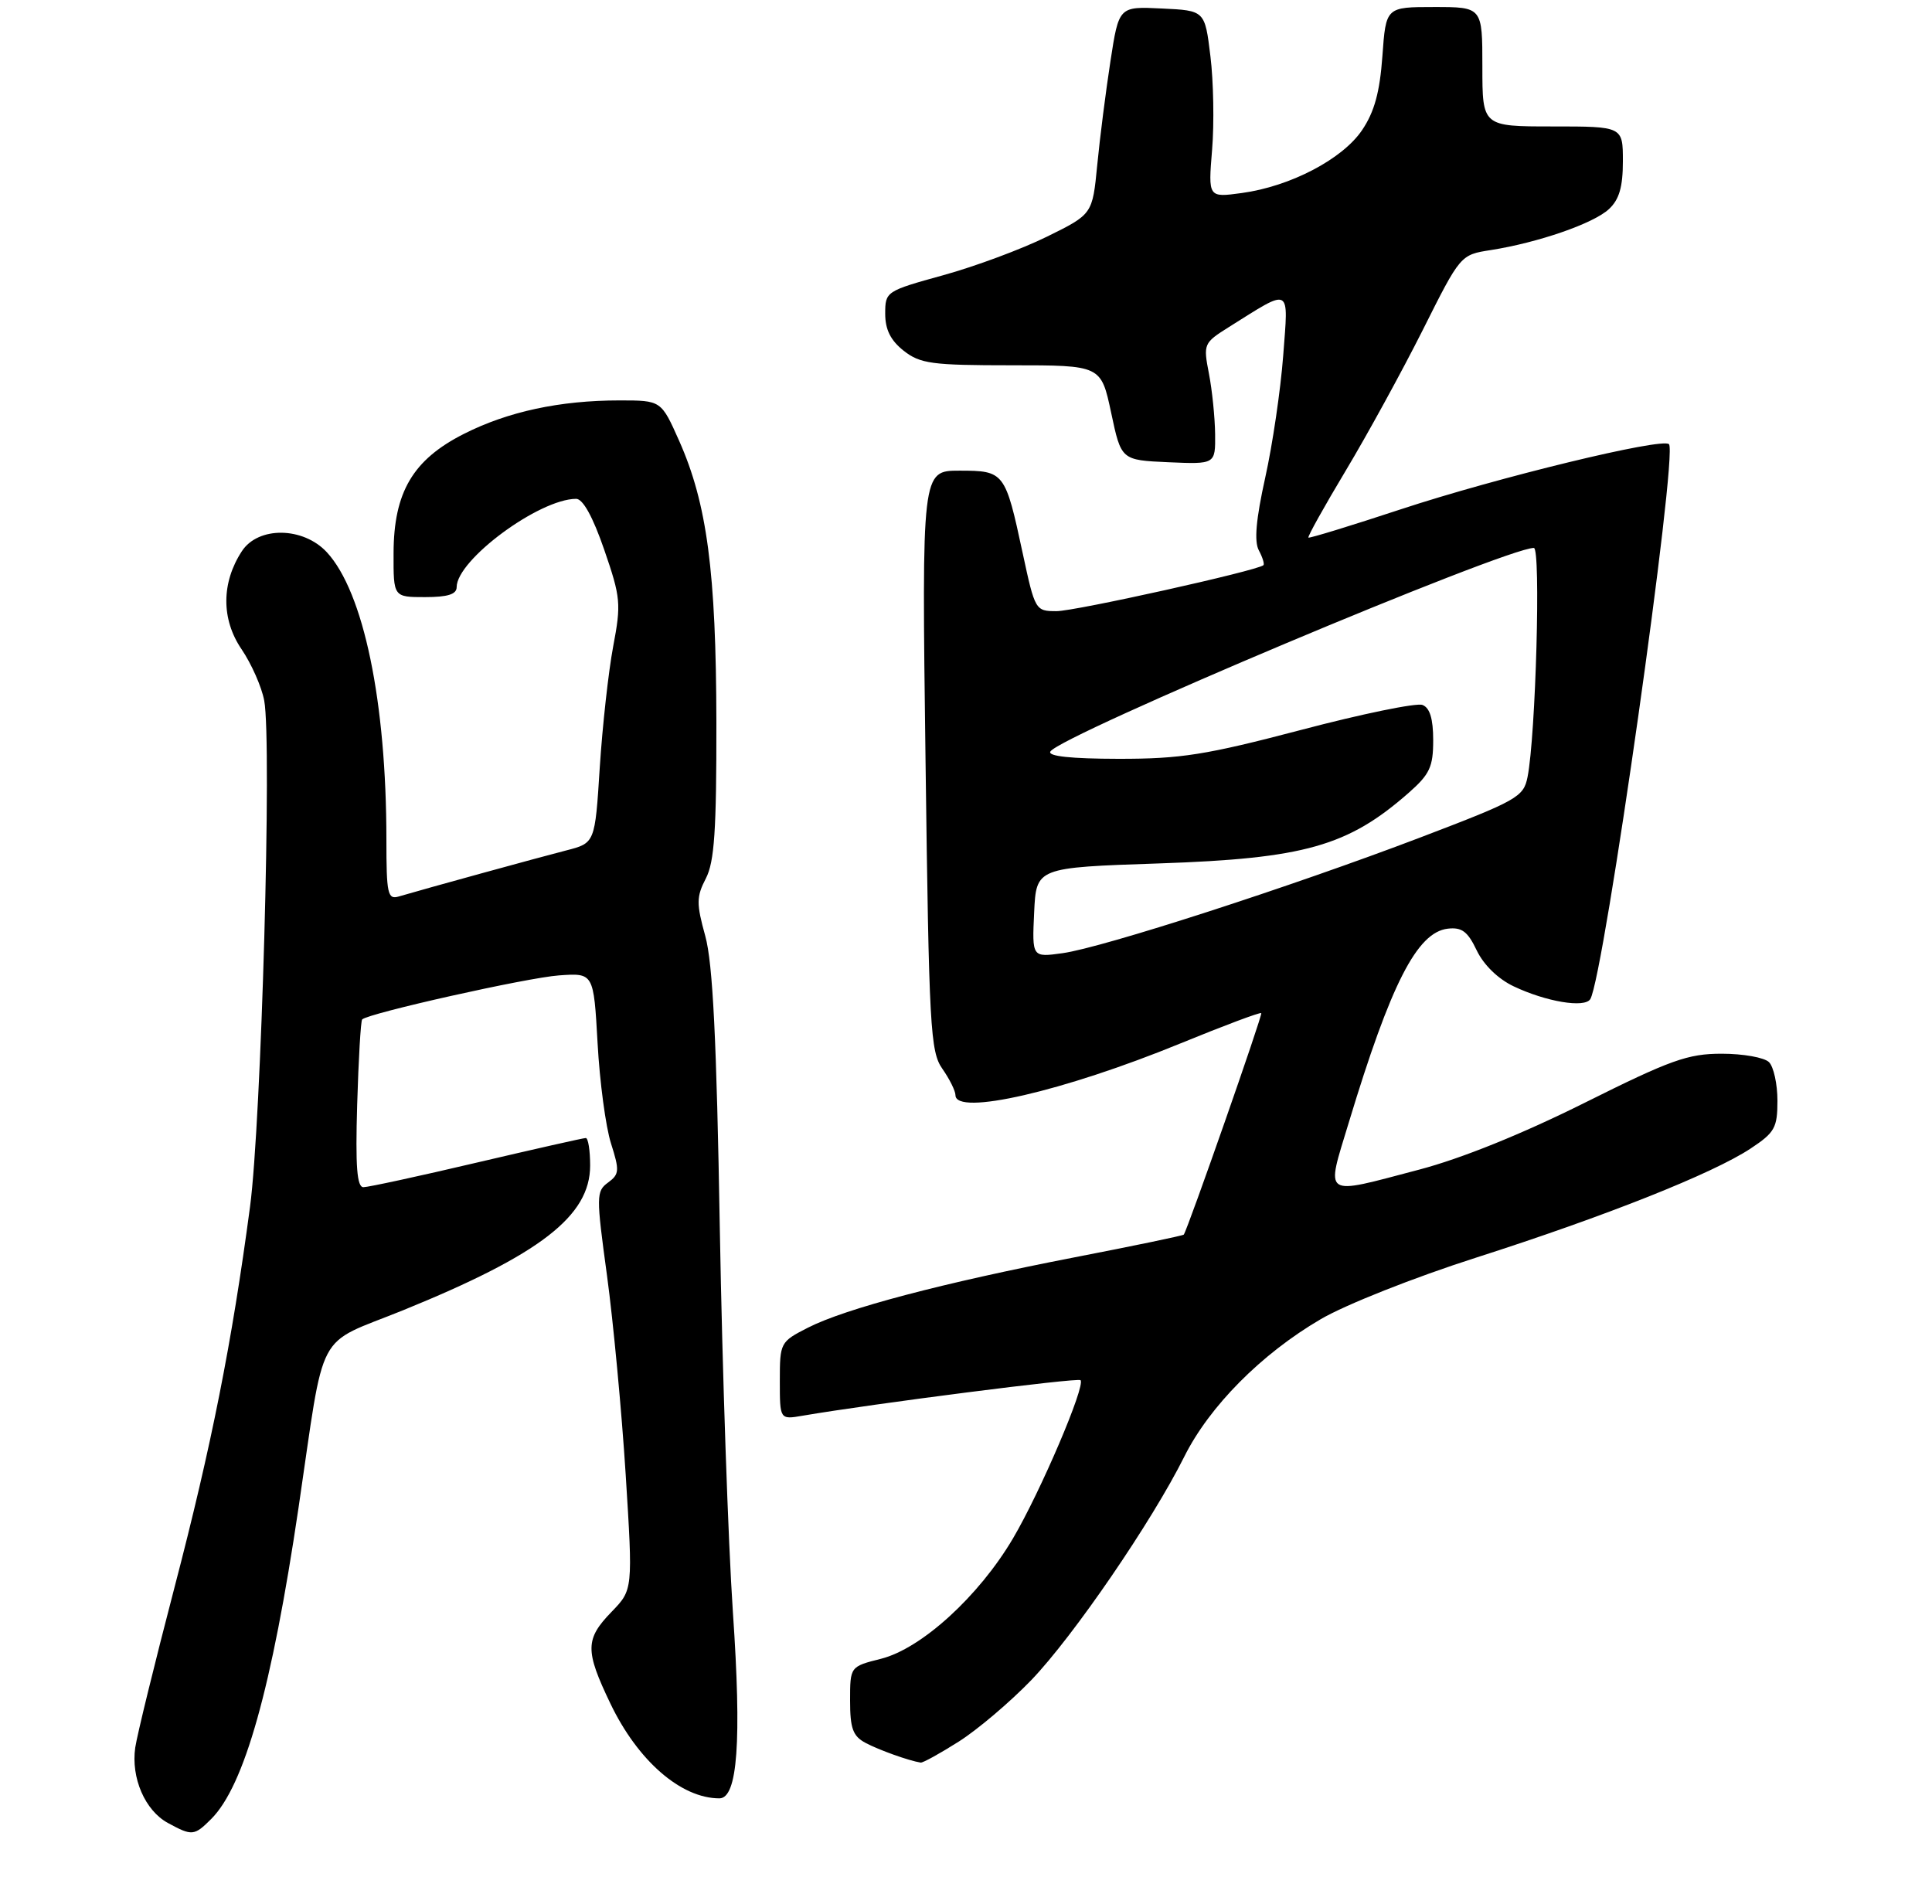 <?xml version="1.0" encoding="UTF-8" standalone="no"?>
<!DOCTYPE svg PUBLIC "-//W3C//DTD SVG 1.1//EN" "http://www.w3.org/Graphics/SVG/1.1/DTD/svg11.dtd" >
<svg xmlns="http://www.w3.org/2000/svg" xmlns:xlink="http://www.w3.org/1999/xlink" version="1.1" viewBox="0 0 275 271">
 <g >
 <path fill="currentColor"
d=" M 30.06 258.94 C 34.79 254.21 38.70 240.27 42.49 214.65 C 46.34 188.58 44.72 191.65 57.37 186.52 C 76.90 178.58 84.00 173.10 84.00 165.92 C 84.00 163.77 83.72 162.00 83.38 162.00 C 83.04 162.00 76.06 163.58 67.86 165.50 C 59.67 167.43 52.41 169.00 51.73 169.00 C 50.81 169.00 50.58 166.08 50.84 157.25 C 51.03 150.79 51.35 145.33 51.55 145.12 C 52.42 144.24 75.05 139.17 79.57 138.85 C 84.50 138.50 84.50 138.50 85.06 148.50 C 85.36 154.00 86.22 160.42 86.97 162.77 C 88.20 166.64 88.16 167.16 86.55 168.34 C 84.86 169.58 84.85 170.23 86.40 181.57 C 87.29 188.13 88.49 200.88 89.06 209.91 C 90.09 226.31 90.09 226.31 87.05 229.45 C 83.28 233.34 83.26 234.95 86.88 242.50 C 90.78 250.65 96.93 256.00 102.40 256.00 C 104.99 256.00 105.58 247.88 104.32 229.50 C 103.65 219.60 102.81 195.07 102.46 175.00 C 102.00 147.93 101.46 137.14 100.39 133.25 C 99.11 128.62 99.12 127.66 100.47 125.05 C 101.69 122.70 101.99 118.20 101.97 102.80 C 101.93 81.38 100.64 71.69 96.67 62.75 C 94.11 57.00 94.11 57.00 88.19 57.00 C 79.69 57.00 72.30 58.59 66.02 61.77 C 58.77 65.44 56.04 70.07 56.02 78.75 C 56.00 85.00 56.00 85.00 60.50 85.00 C 63.73 85.00 65.00 84.60 65.00 83.58 C 65.00 79.71 76.72 71.04 82.00 71.01 C 82.97 71.00 84.39 73.57 86.01 78.27 C 88.35 85.06 88.43 85.95 87.28 92.02 C 86.61 95.58 85.75 103.34 85.37 109.25 C 84.69 120.01 84.69 120.01 80.60 121.06 C 76.69 122.06 60.44 126.53 56.75 127.62 C 55.18 128.08 55.00 127.25 55.00 119.53 C 55.00 99.88 51.76 84.28 46.52 78.61 C 43.15 74.98 36.76 74.90 34.43 78.46 C 31.50 82.94 31.48 88.14 34.37 92.40 C 35.79 94.49 37.25 97.79 37.61 99.74 C 38.72 105.65 37.20 159.65 35.59 171.78 C 33.01 191.16 30.10 205.82 24.83 226.00 C 22.03 236.72 19.52 246.97 19.25 248.77 C 18.63 253.08 20.64 257.73 23.89 259.50 C 27.34 261.38 27.65 261.35 30.06 258.94 Z  M 136.47 247.92 C 139.15 246.22 143.79 242.28 146.79 239.17 C 152.76 232.96 163.97 216.59 168.57 207.36 C 172.14 200.20 179.54 192.73 187.99 187.79 C 191.52 185.72 201.29 181.85 210.10 179.03 C 228.49 173.14 243.80 167.06 249.19 163.49 C 252.62 161.22 253.00 160.54 253.00 156.69 C 253.00 154.33 252.46 151.86 251.80 151.20 C 251.14 150.54 248.12 150.00 245.08 150.00 C 240.25 150.00 237.81 150.87 225.53 157.00 C 216.65 161.43 208.01 164.92 202.00 166.50 C 188.05 170.17 188.71 170.61 192.00 159.75 C 197.96 140.05 201.70 132.72 206.07 132.20 C 208.08 131.97 208.91 132.59 210.20 135.30 C 211.19 137.36 213.24 139.36 215.46 140.41 C 220.07 142.60 225.56 143.52 226.36 142.23 C 228.30 139.09 238.87 64.54 237.56 63.23 C 236.60 62.27 213.09 67.98 199.39 72.50 C 192.30 74.84 186.38 76.65 186.24 76.53 C 186.09 76.41 188.48 72.12 191.55 67.00 C 194.62 61.88 199.55 52.88 202.51 46.99 C 207.88 36.27 207.88 36.27 212.19 35.60 C 218.94 34.54 226.83 31.81 229.01 29.77 C 230.48 28.41 231.00 26.62 231.00 22.96 C 231.00 18.00 231.00 18.00 221.00 18.00 C 211.00 18.00 211.00 18.00 211.00 9.50 C 211.00 1.00 211.00 1.00 204.13 1.00 C 197.27 1.00 197.27 1.00 196.77 7.99 C 196.40 13.12 195.63 15.93 193.88 18.52 C 191.10 22.65 183.67 26.54 176.74 27.48 C 171.97 28.13 171.97 28.13 172.53 21.31 C 172.84 17.57 172.73 11.58 172.29 8.00 C 171.50 1.50 171.50 1.50 165.38 1.21 C 159.26 0.91 159.26 0.91 158.06 8.71 C 157.40 12.99 156.55 19.65 156.18 23.50 C 155.50 30.50 155.50 30.50 149.00 33.70 C 145.43 35.46 138.79 37.93 134.25 39.18 C 126.11 41.43 126.00 41.50 126.00 44.66 C 126.00 46.92 126.77 48.46 128.63 49.93 C 130.99 51.78 132.64 52.00 144.00 52.00 C 156.72 52.00 156.72 52.00 158.16 58.75 C 159.59 65.50 159.59 65.50 166.30 65.80 C 173.00 66.09 173.00 66.09 172.96 61.80 C 172.93 59.43 172.54 55.56 172.08 53.19 C 171.26 48.97 171.33 48.82 174.87 46.59 C 183.91 40.92 183.40 40.66 182.65 50.63 C 182.28 55.51 181.13 63.33 180.09 68.00 C 178.78 73.92 178.50 77.06 179.18 78.34 C 179.72 79.35 180.01 80.30 179.83 80.46 C 178.92 81.25 153.03 87.00 150.39 87.00 C 147.38 87.00 147.32 86.89 145.57 78.75 C 143.09 67.18 142.95 67.00 136.57 67.00 C 131.20 67.00 131.20 67.00 131.74 108.25 C 132.23 146.37 132.42 149.70 134.14 152.15 C 135.16 153.61 136.00 155.30 136.00 155.90 C 136.00 158.89 151.36 155.36 168.03 148.53 C 174.21 146.00 179.38 144.06 179.53 144.22 C 179.75 144.44 169.12 174.82 168.50 175.75 C 168.41 175.89 161.39 177.35 152.92 178.99 C 134.13 182.64 120.33 186.28 115.00 189.00 C 111.06 191.01 111.00 191.13 111.00 196.57 C 111.00 202.09 111.00 202.09 114.25 201.53 C 124.32 199.81 153.42 196.09 153.80 196.47 C 154.56 197.23 148.09 212.38 144.18 219.01 C 139.33 227.23 131.16 234.68 125.41 236.13 C 121.00 237.24 121.00 237.24 121.00 242.08 C 121.00 246.05 121.40 247.14 123.19 248.10 C 125.10 249.12 129.38 250.65 131.05 250.91 C 131.36 250.96 133.80 249.61 136.47 247.92 Z  M 147.20 129.89 C 147.50 123.50 147.50 123.50 165.00 122.91 C 185.66 122.21 191.85 120.46 200.49 112.88 C 203.51 110.22 204.00 109.18 204.00 105.37 C 204.00 102.31 203.52 100.75 202.47 100.35 C 201.62 100.03 193.86 101.62 185.22 103.90 C 171.63 107.47 168.10 108.03 159.19 108.02 C 152.42 108.01 149.10 107.65 149.51 106.98 C 150.94 104.67 214.27 78.00 218.33 78.00 C 219.34 78.00 218.60 104.74 217.43 110.61 C 216.86 113.46 216.00 113.94 202.16 119.22 C 183.73 126.24 156.92 134.91 151.23 135.69 C 146.90 136.29 146.90 136.29 147.20 129.89 Z "/>
</g>
</svg>